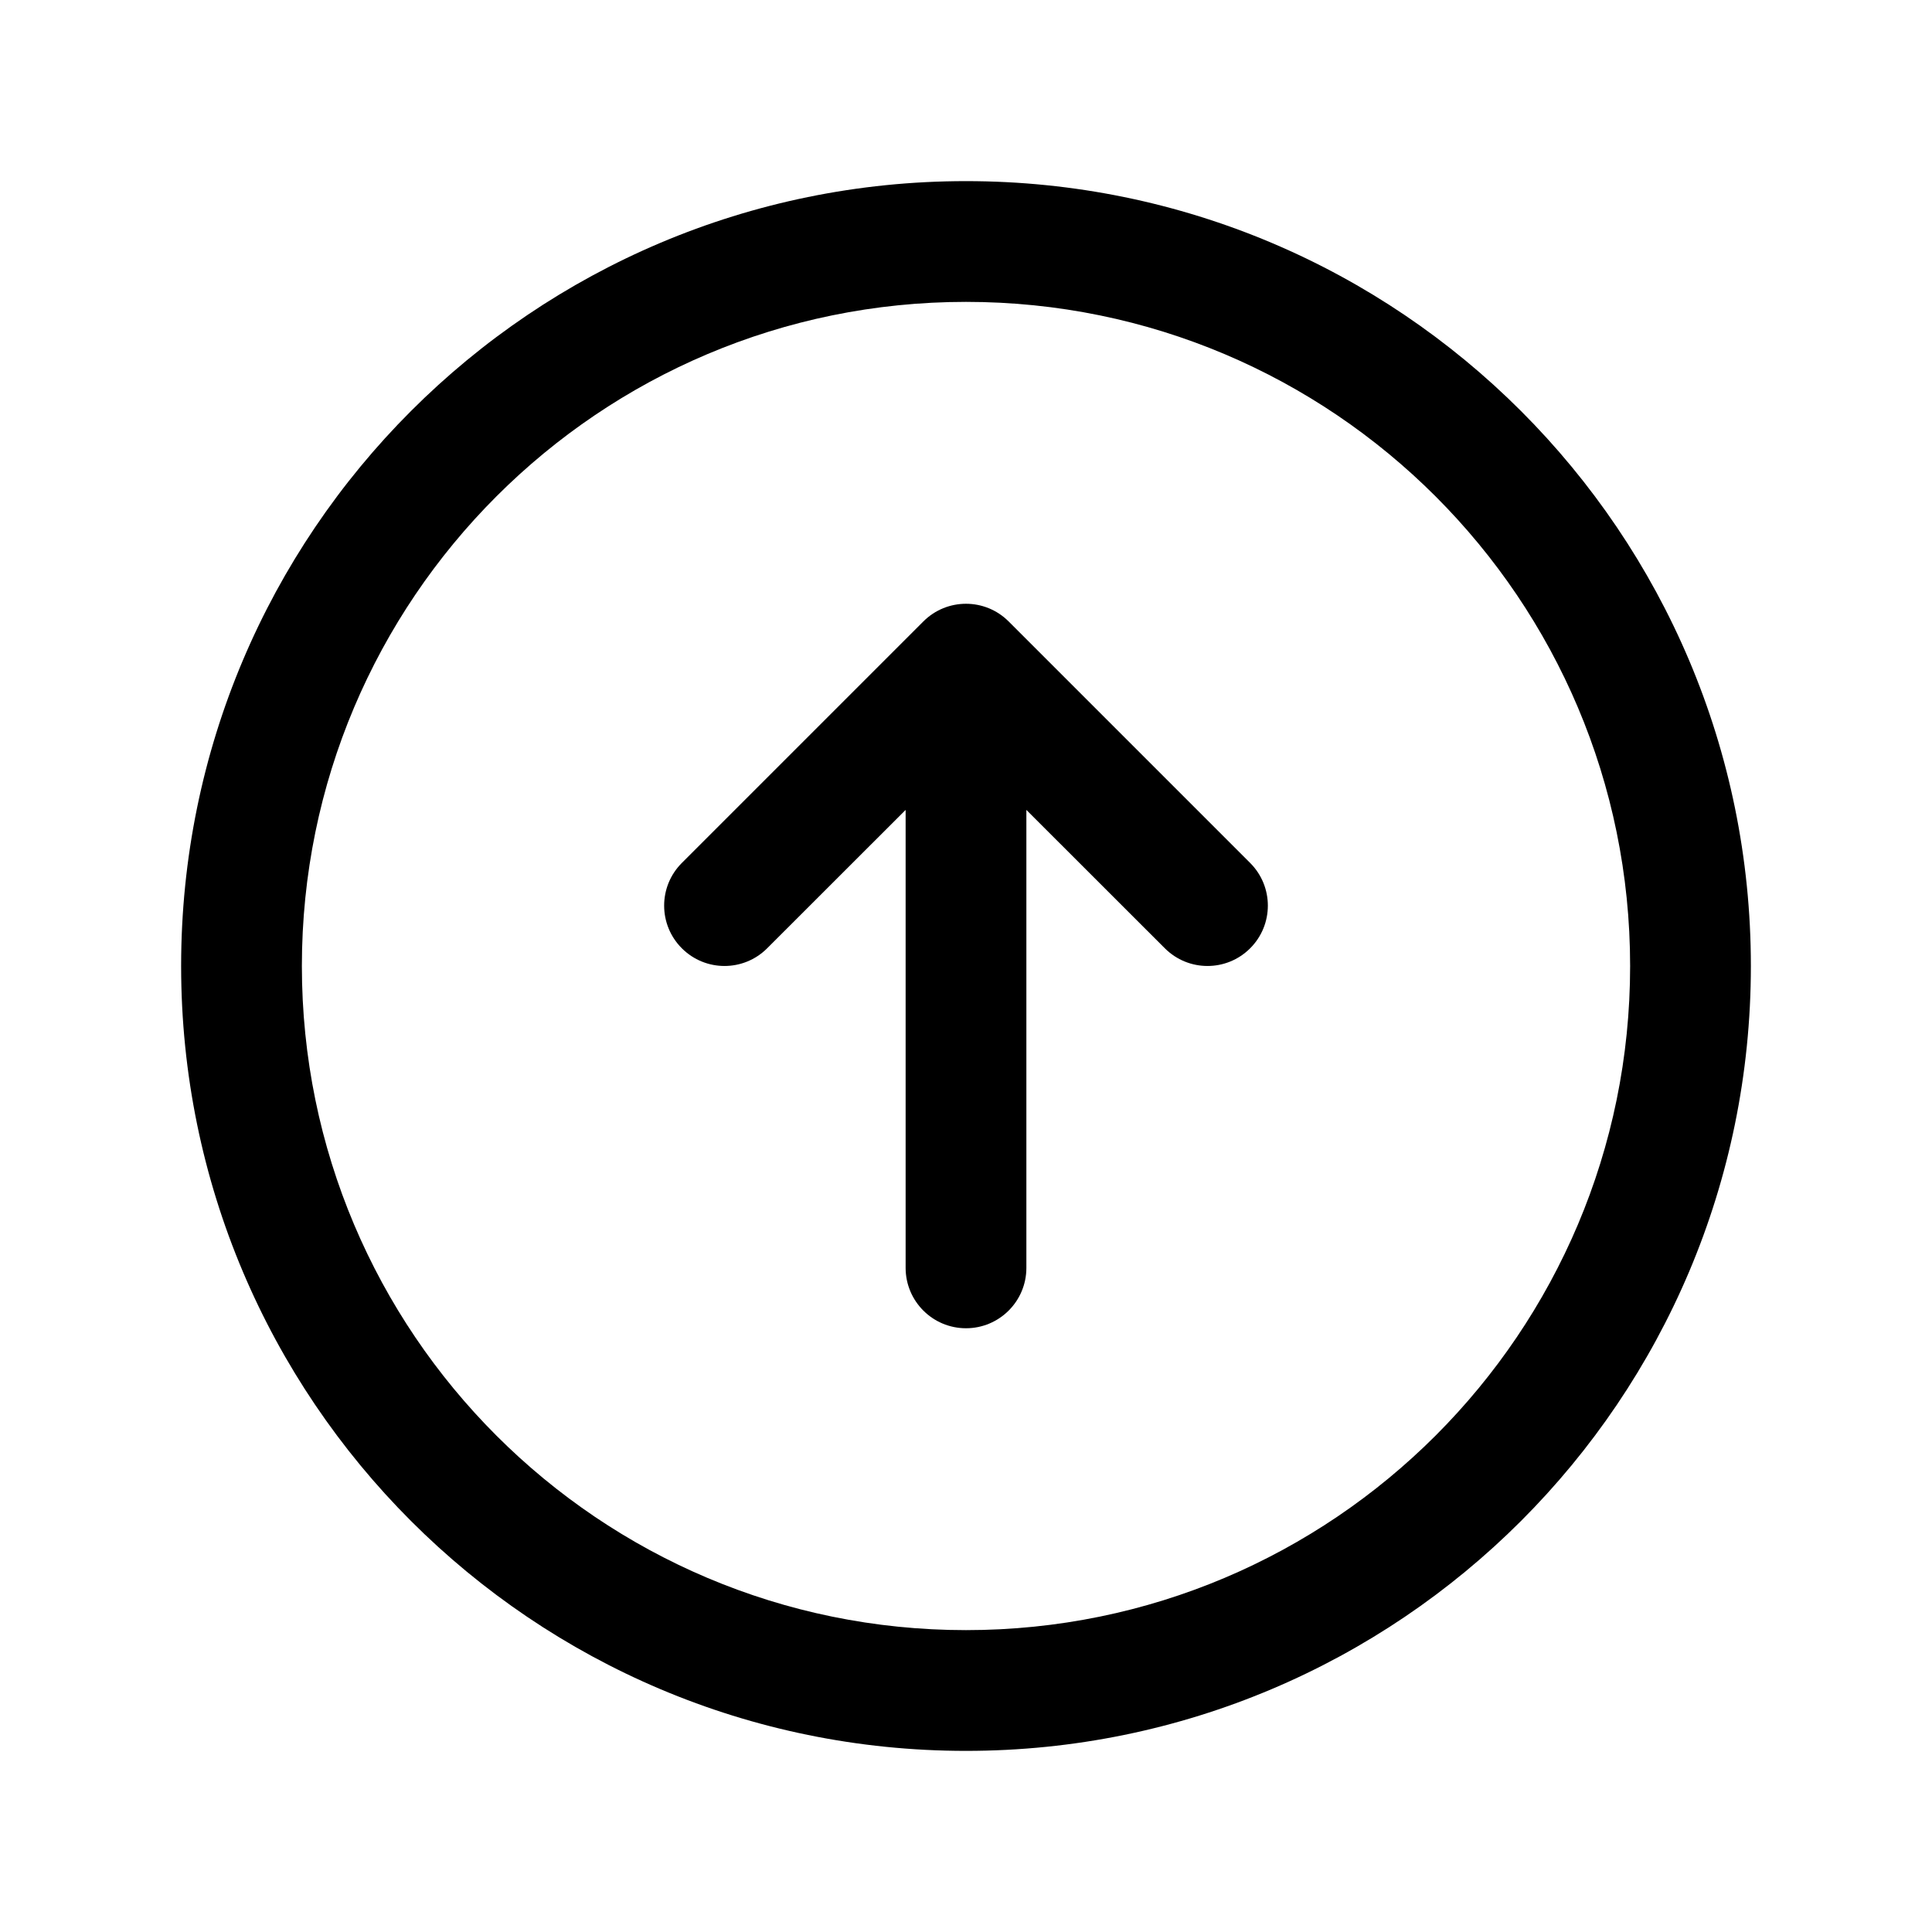 <svg width="24" height="24" viewBox="0 0 24 24"  xmlns="http://www.w3.org/2000/svg">
<path d="M8.47 10.72L11.47 7.72C11.763 7.427 12.237 7.427 12.53 7.72L15.53 10.72C15.823 11.013 15.823 11.487 15.53 11.78C15.237 12.073 14.763 12.073 14.47 11.78L12.75 10.061L12.75 15.75C12.75 16.164 12.414 16.5 12 16.5C11.586 16.5 11.25 16.164 11.25 15.75L11.25 10.061L9.53 11.78C9.237 12.073 8.763 12.073 8.47 11.78C8.177 11.487 8.177 11.013 8.47 10.72Z" />
<path fill-rule="evenodd" clip-rule="evenodd" d="M2.25 12C2.25 6.615 6.615 2.25 12 2.25C17.385 2.25 21.75 6.615 21.75 12C21.75 17.385 17.385 21.75 12 21.75C6.615 21.75 2.25 17.385 2.25 12ZM12 3.75C7.444 3.75 3.75 7.444 3.75 12C3.75 16.556 7.444 20.25 12 20.25C16.556 20.25 20.25 16.556 20.25 12C20.25 7.444 16.556 3.75 12 3.75Z" />
</svg>
